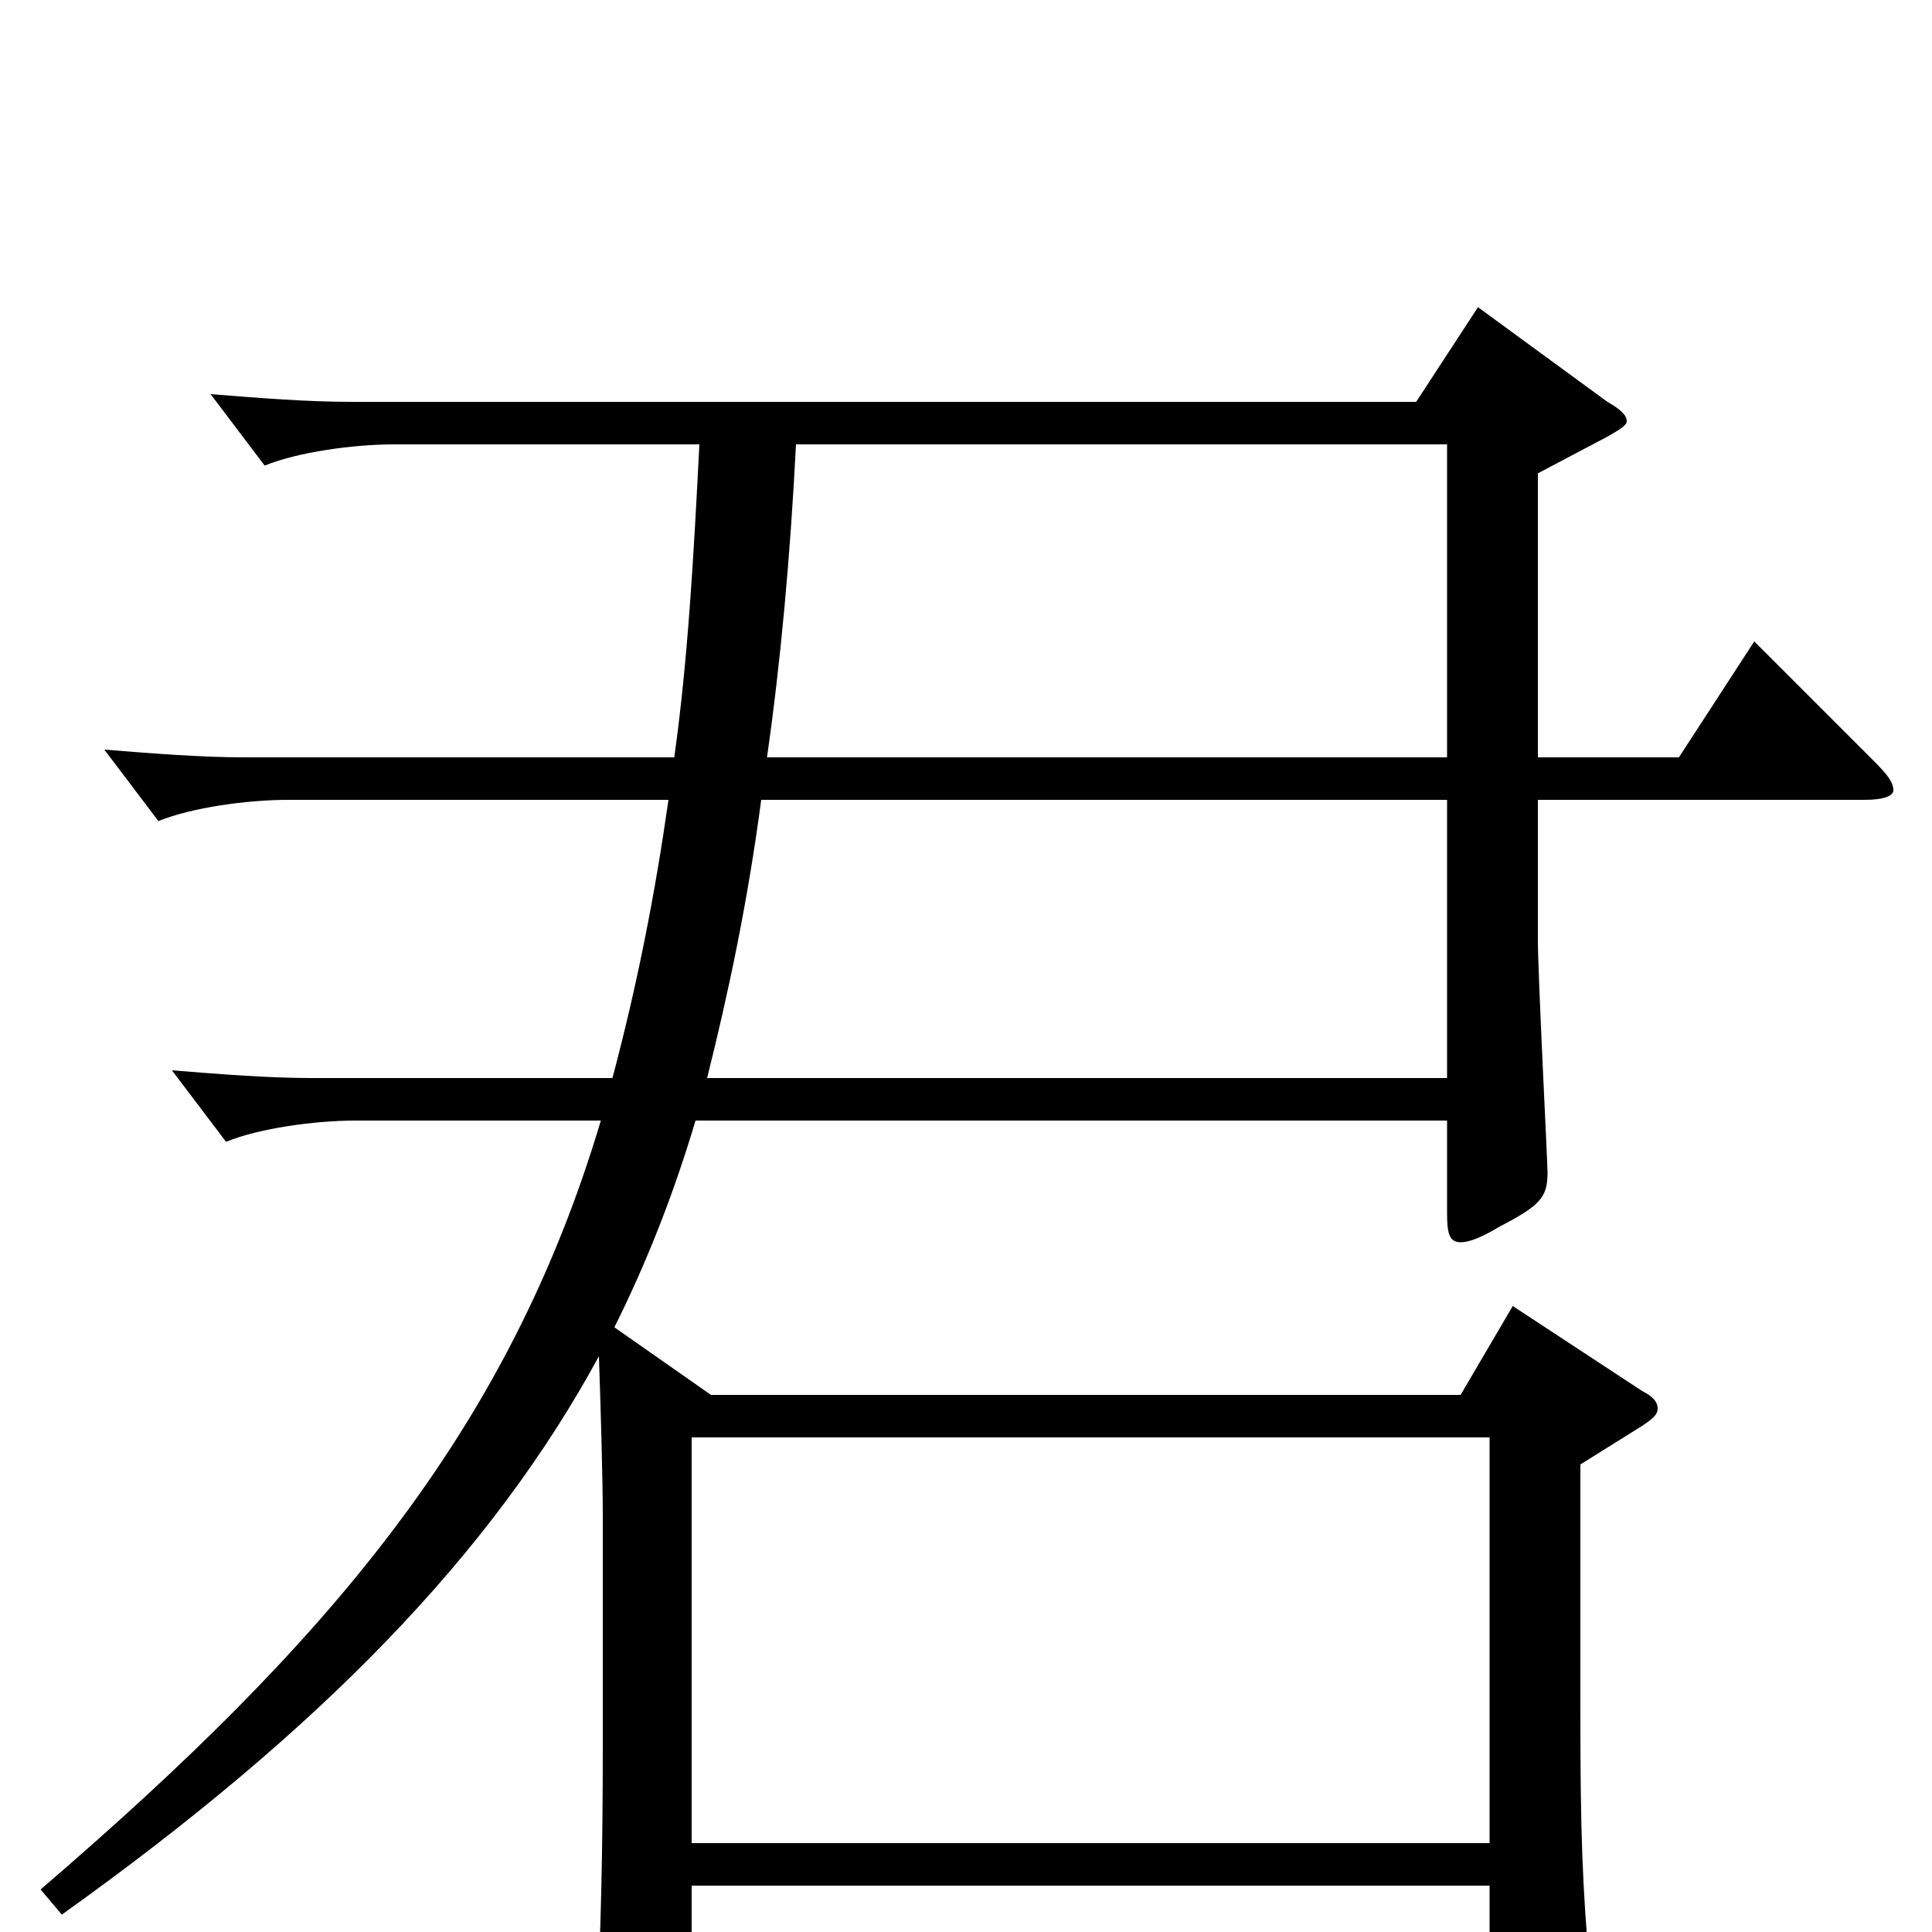 <svg xmlns="http://www.w3.org/2000/svg" viewBox="0 -1000 1000 1000">
	<path fill="#000000" d="M908 -668L869 -608H796V-755L832 -774C839 -778 842 -780 842 -782C842 -785 839 -788 832 -792L765 -841L733 -792H182C159 -792 134 -794 109 -796L137 -759C154 -766 183 -770 204 -770H362C359 -711 356 -658 349 -608H127C104 -608 79 -610 54 -612L82 -575C99 -582 128 -586 149 -586H346C339 -537 330 -491 317 -442H162C139 -442 114 -444 89 -446L117 -409C134 -416 163 -420 184 -420H311C263 -259 170 -150 21 -22L32 -9C165 -104 254 -195 310 -298C311 -269 312 -234 312 -215V-97C312 -40 311 -3 309 42C309 48 308 53 308 57C308 70 310 75 316 75C321 75 327 73 336 68C356 58 358 55 358 43V-24H771V48C771 58 772 63 777 63C781 63 788 60 798 55C819 45 824 41 824 30C824 27 823 24 823 21C819 -23 818 -53 818 -112V-242L850 -262C856 -266 858 -268 858 -271C858 -274 856 -277 850 -280L783 -324L756 -278H368L318 -313C335 -347 349 -383 360 -420H749V-372C749 -362 750 -357 756 -357C760 -357 766 -359 776 -365C797 -376 801 -380 801 -393C801 -399 796 -495 796 -514V-586H965C975 -586 980 -588 980 -591C980 -595 977 -599 970 -606ZM397 -608C404 -657 409 -711 412 -770H749V-608ZM366 -442C377 -486 387 -533 394 -586H749V-442ZM358 -46V-256H771V-46Z"/>
</svg>